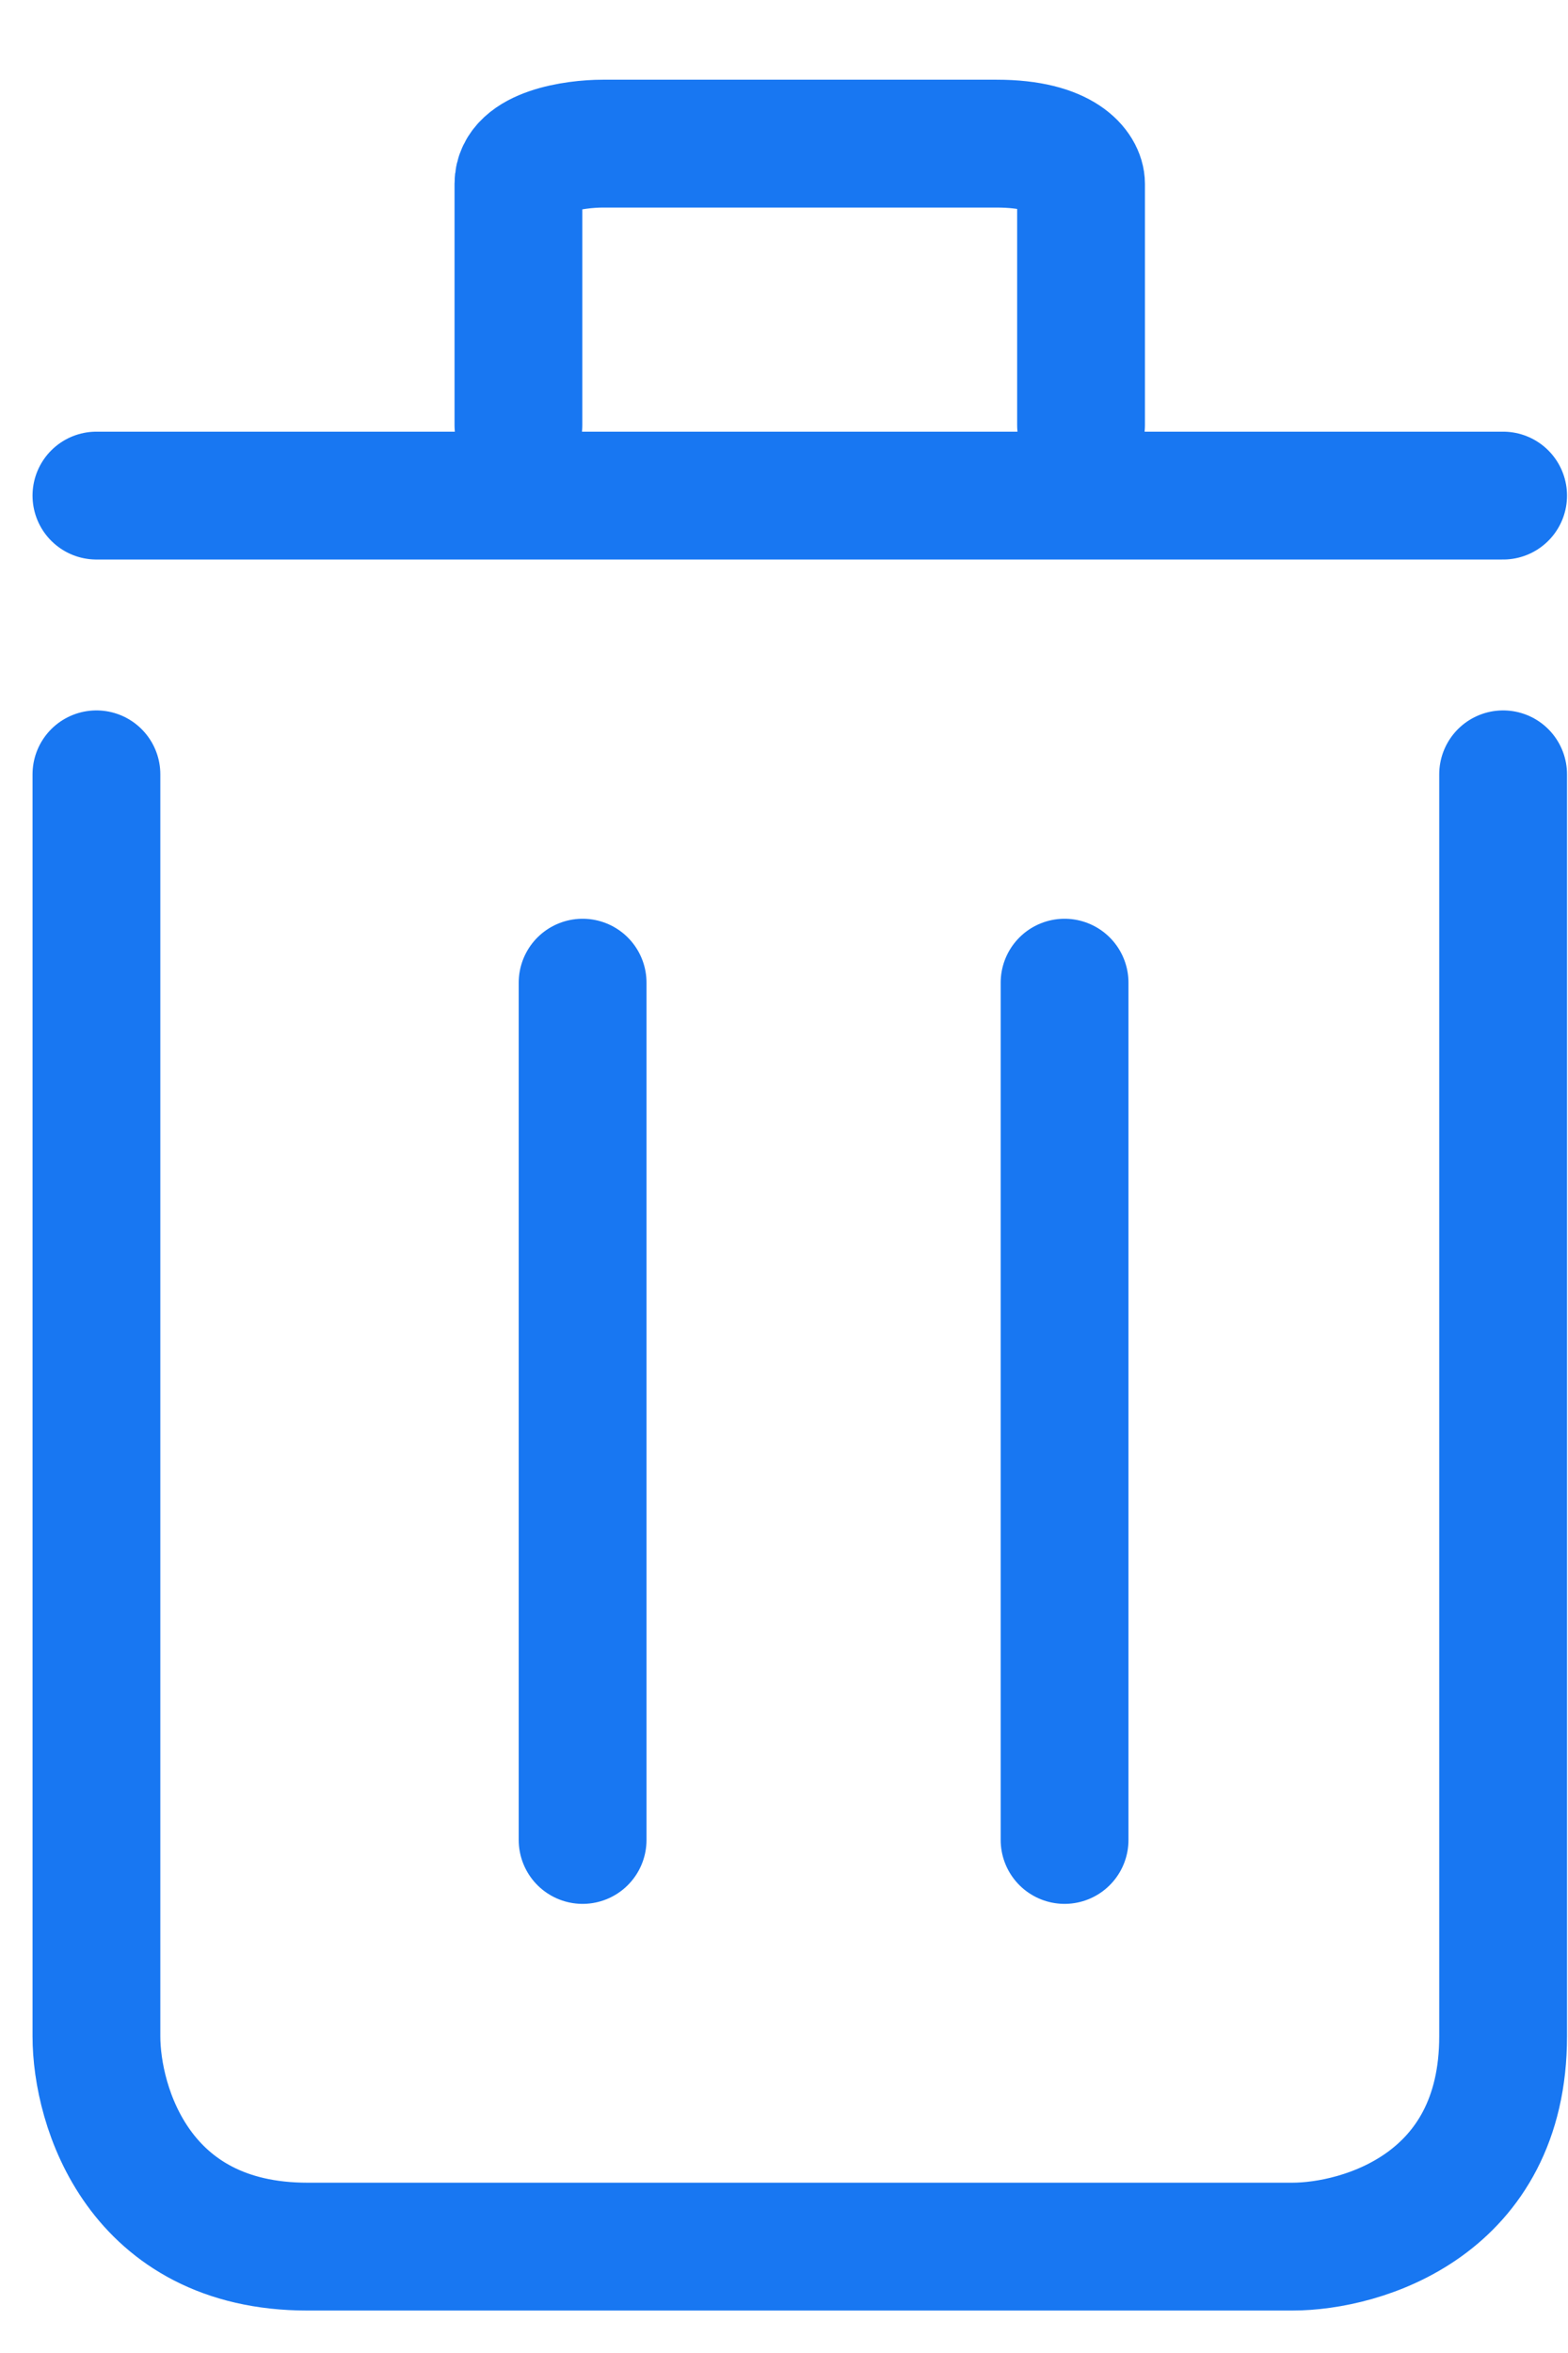 <svg width="16" height="24" viewBox="0 0 16 24" fill="none" xmlns="http://www.w3.org/2000/svg">
<path d="M0.984 5.055L15.338 5.055" stroke="#1877F2" stroke-width="1.304" stroke-linecap="round"/>
<path d="M0.984 7.898V20.77C0.984 21.485 1.415 22.915 3.137 22.915C4.86 22.915 10.553 22.915 13.185 22.915C13.903 22.915 15.338 22.486 15.338 20.77C15.338 19.053 15.338 11.474 15.338 7.898" stroke="#1877F2" stroke-width="1.304" stroke-linecap="round"/>
<path d="M11.031 4.336L11.031 1.875C11.031 1.739 10.859 1.465 10.17 1.465C9.481 1.465 7.204 1.465 6.151 1.465C5.864 1.465 5.29 1.547 5.29 1.875C5.29 2.203 5.29 3.652 5.29 4.336" stroke="#1877F2" stroke-width="1.304" stroke-linecap="round"/>
<line x1="5.945" y1="10.023" x2="5.945" y2="18.767" stroke="#1877F2" stroke-width="1.304" stroke-linecap="round"/>
<line x1="10.863" y1="10.023" x2="10.863" y2="18.767" stroke="#1877F2" stroke-width="1.304" stroke-linecap="round"/>
</svg>
